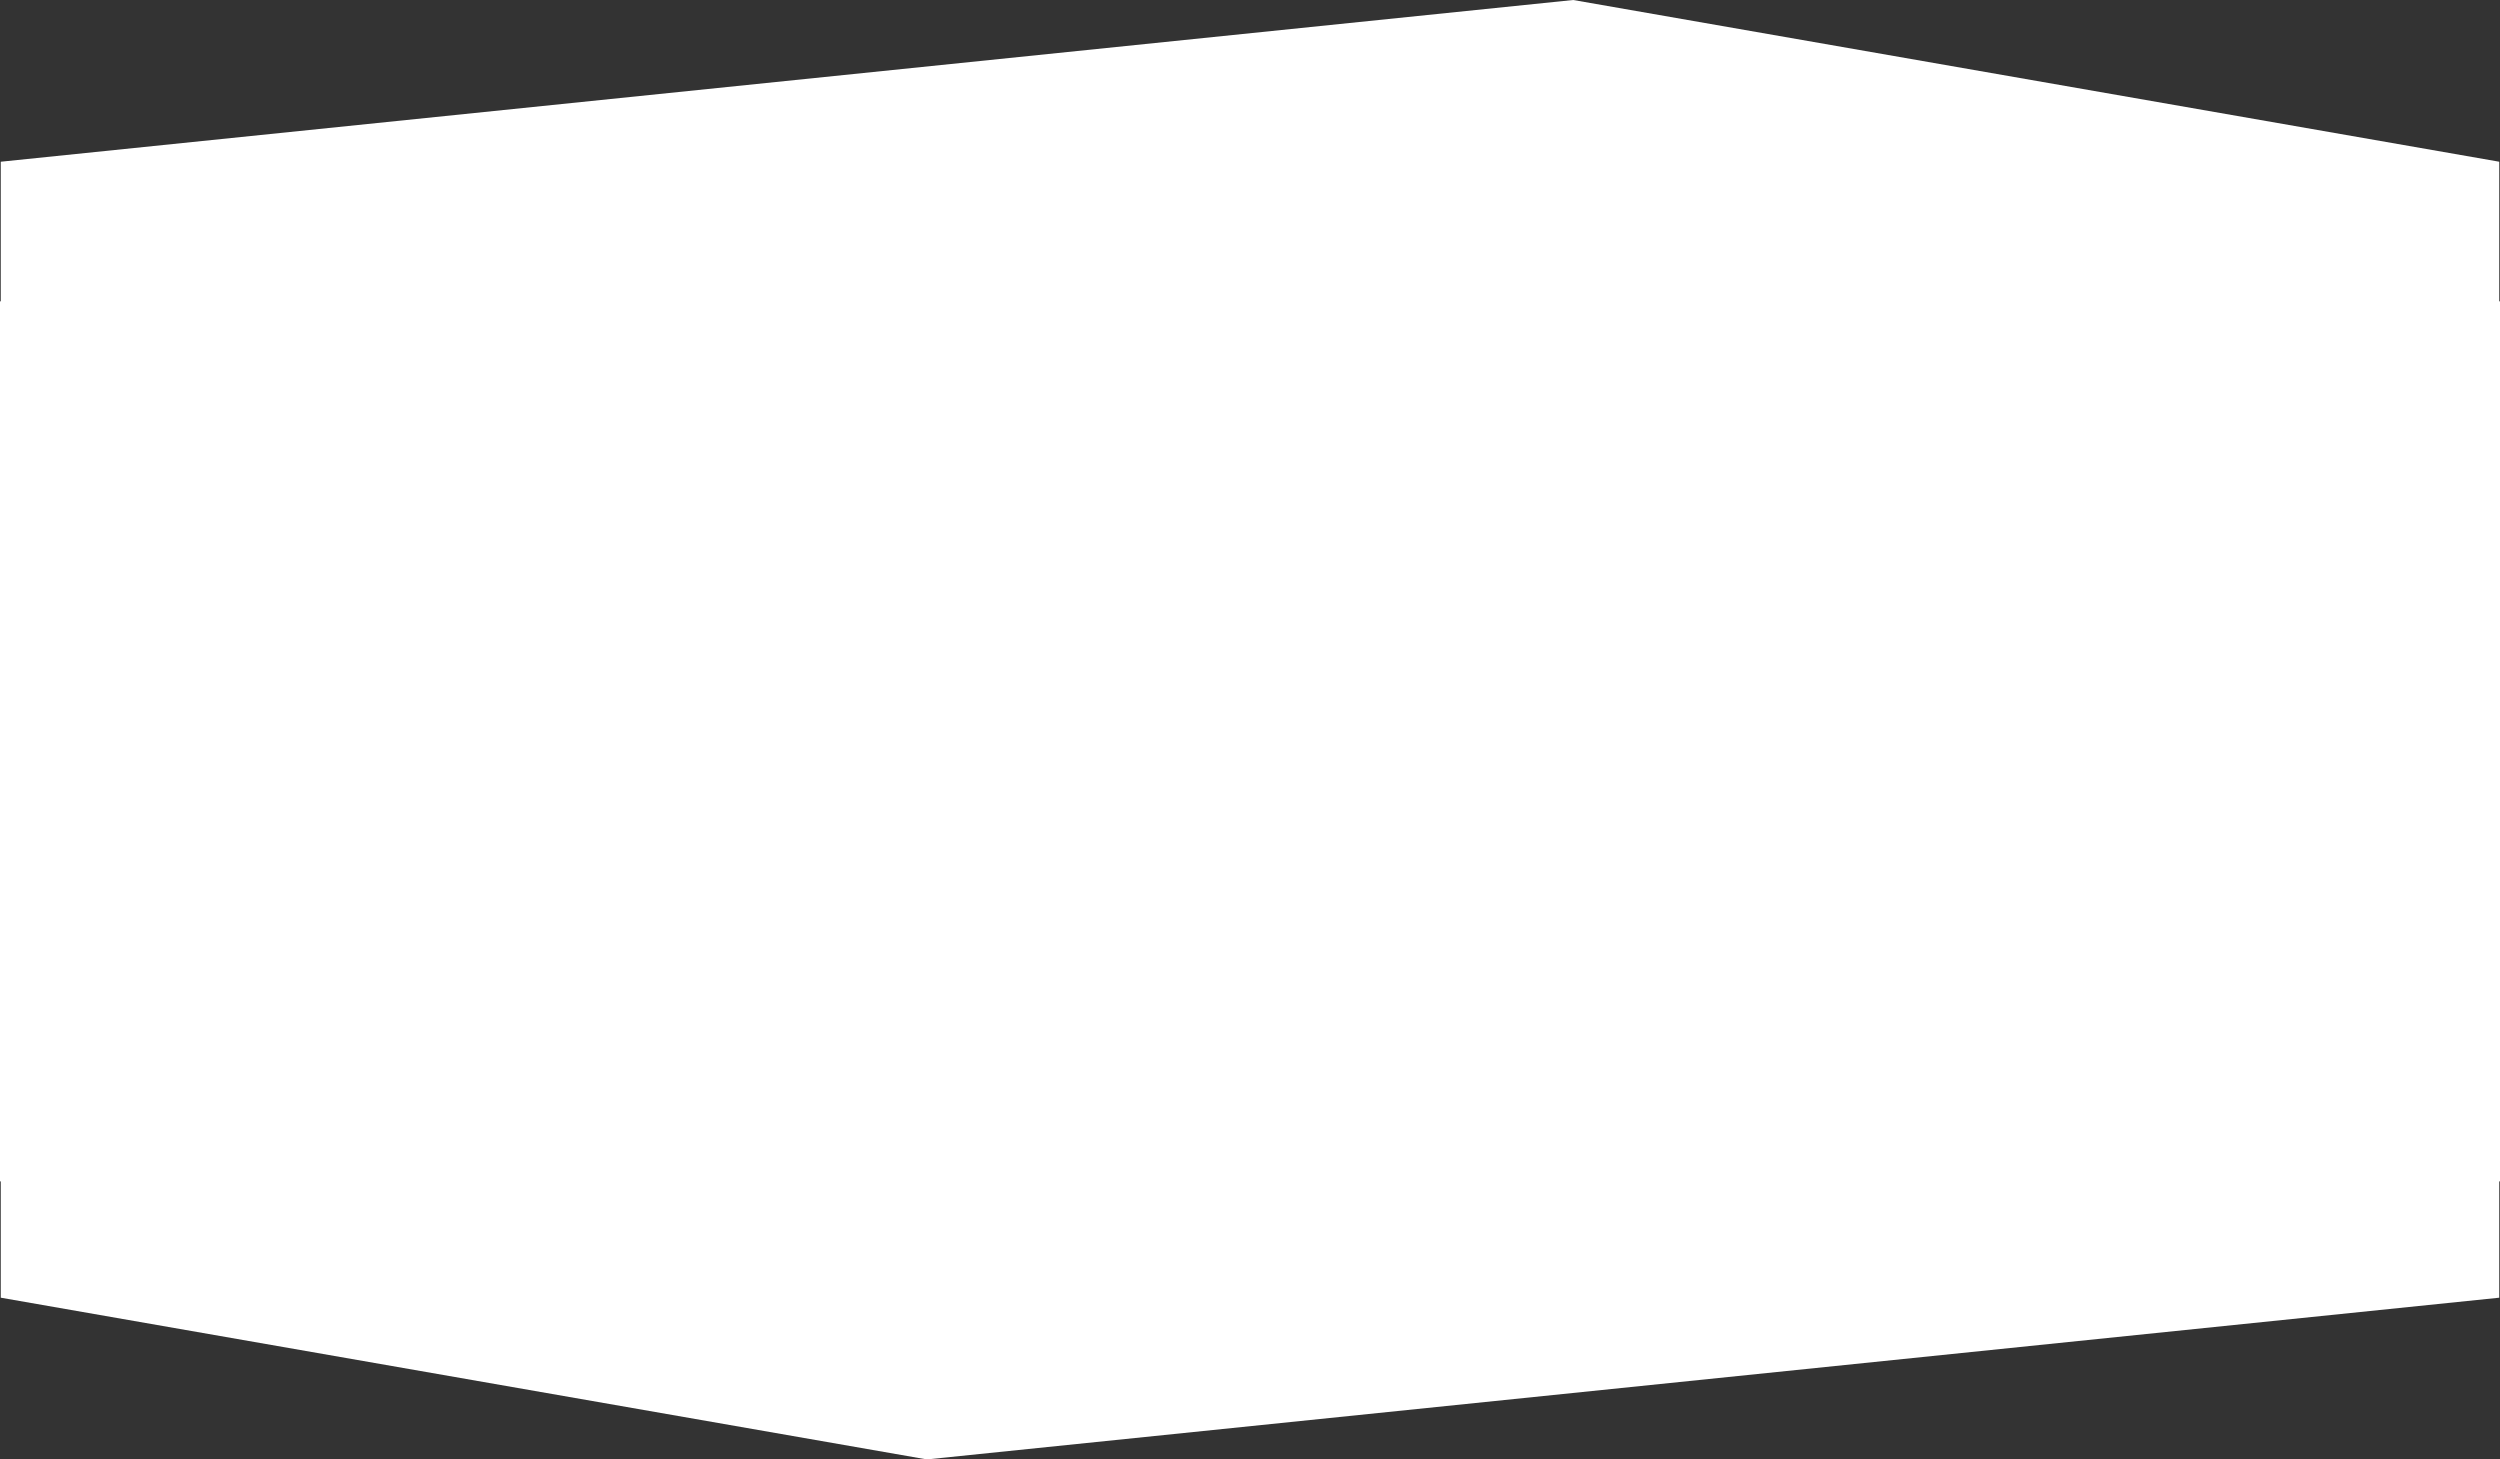 <svg xmlns="http://www.w3.org/2000/svg" width="1087.997" height="635.139" viewBox="0 0 1087.997 635.139">
  <rect x="0" y="0" width="1087.997" height="635.139" fill="#333333" stroke="none"/>
  <path id="Union_4" data-name="Union 4" d="M-13369.666,5683.756V5633.14h-.332v-383h.332v-60.757l684.313-70.383,403.021,70.383v60.757h.332v383h-.332v50.617l-684.312,70.383Z" transform="translate(13369.998 -5119.001)" fill="#fff"/>
</svg>
